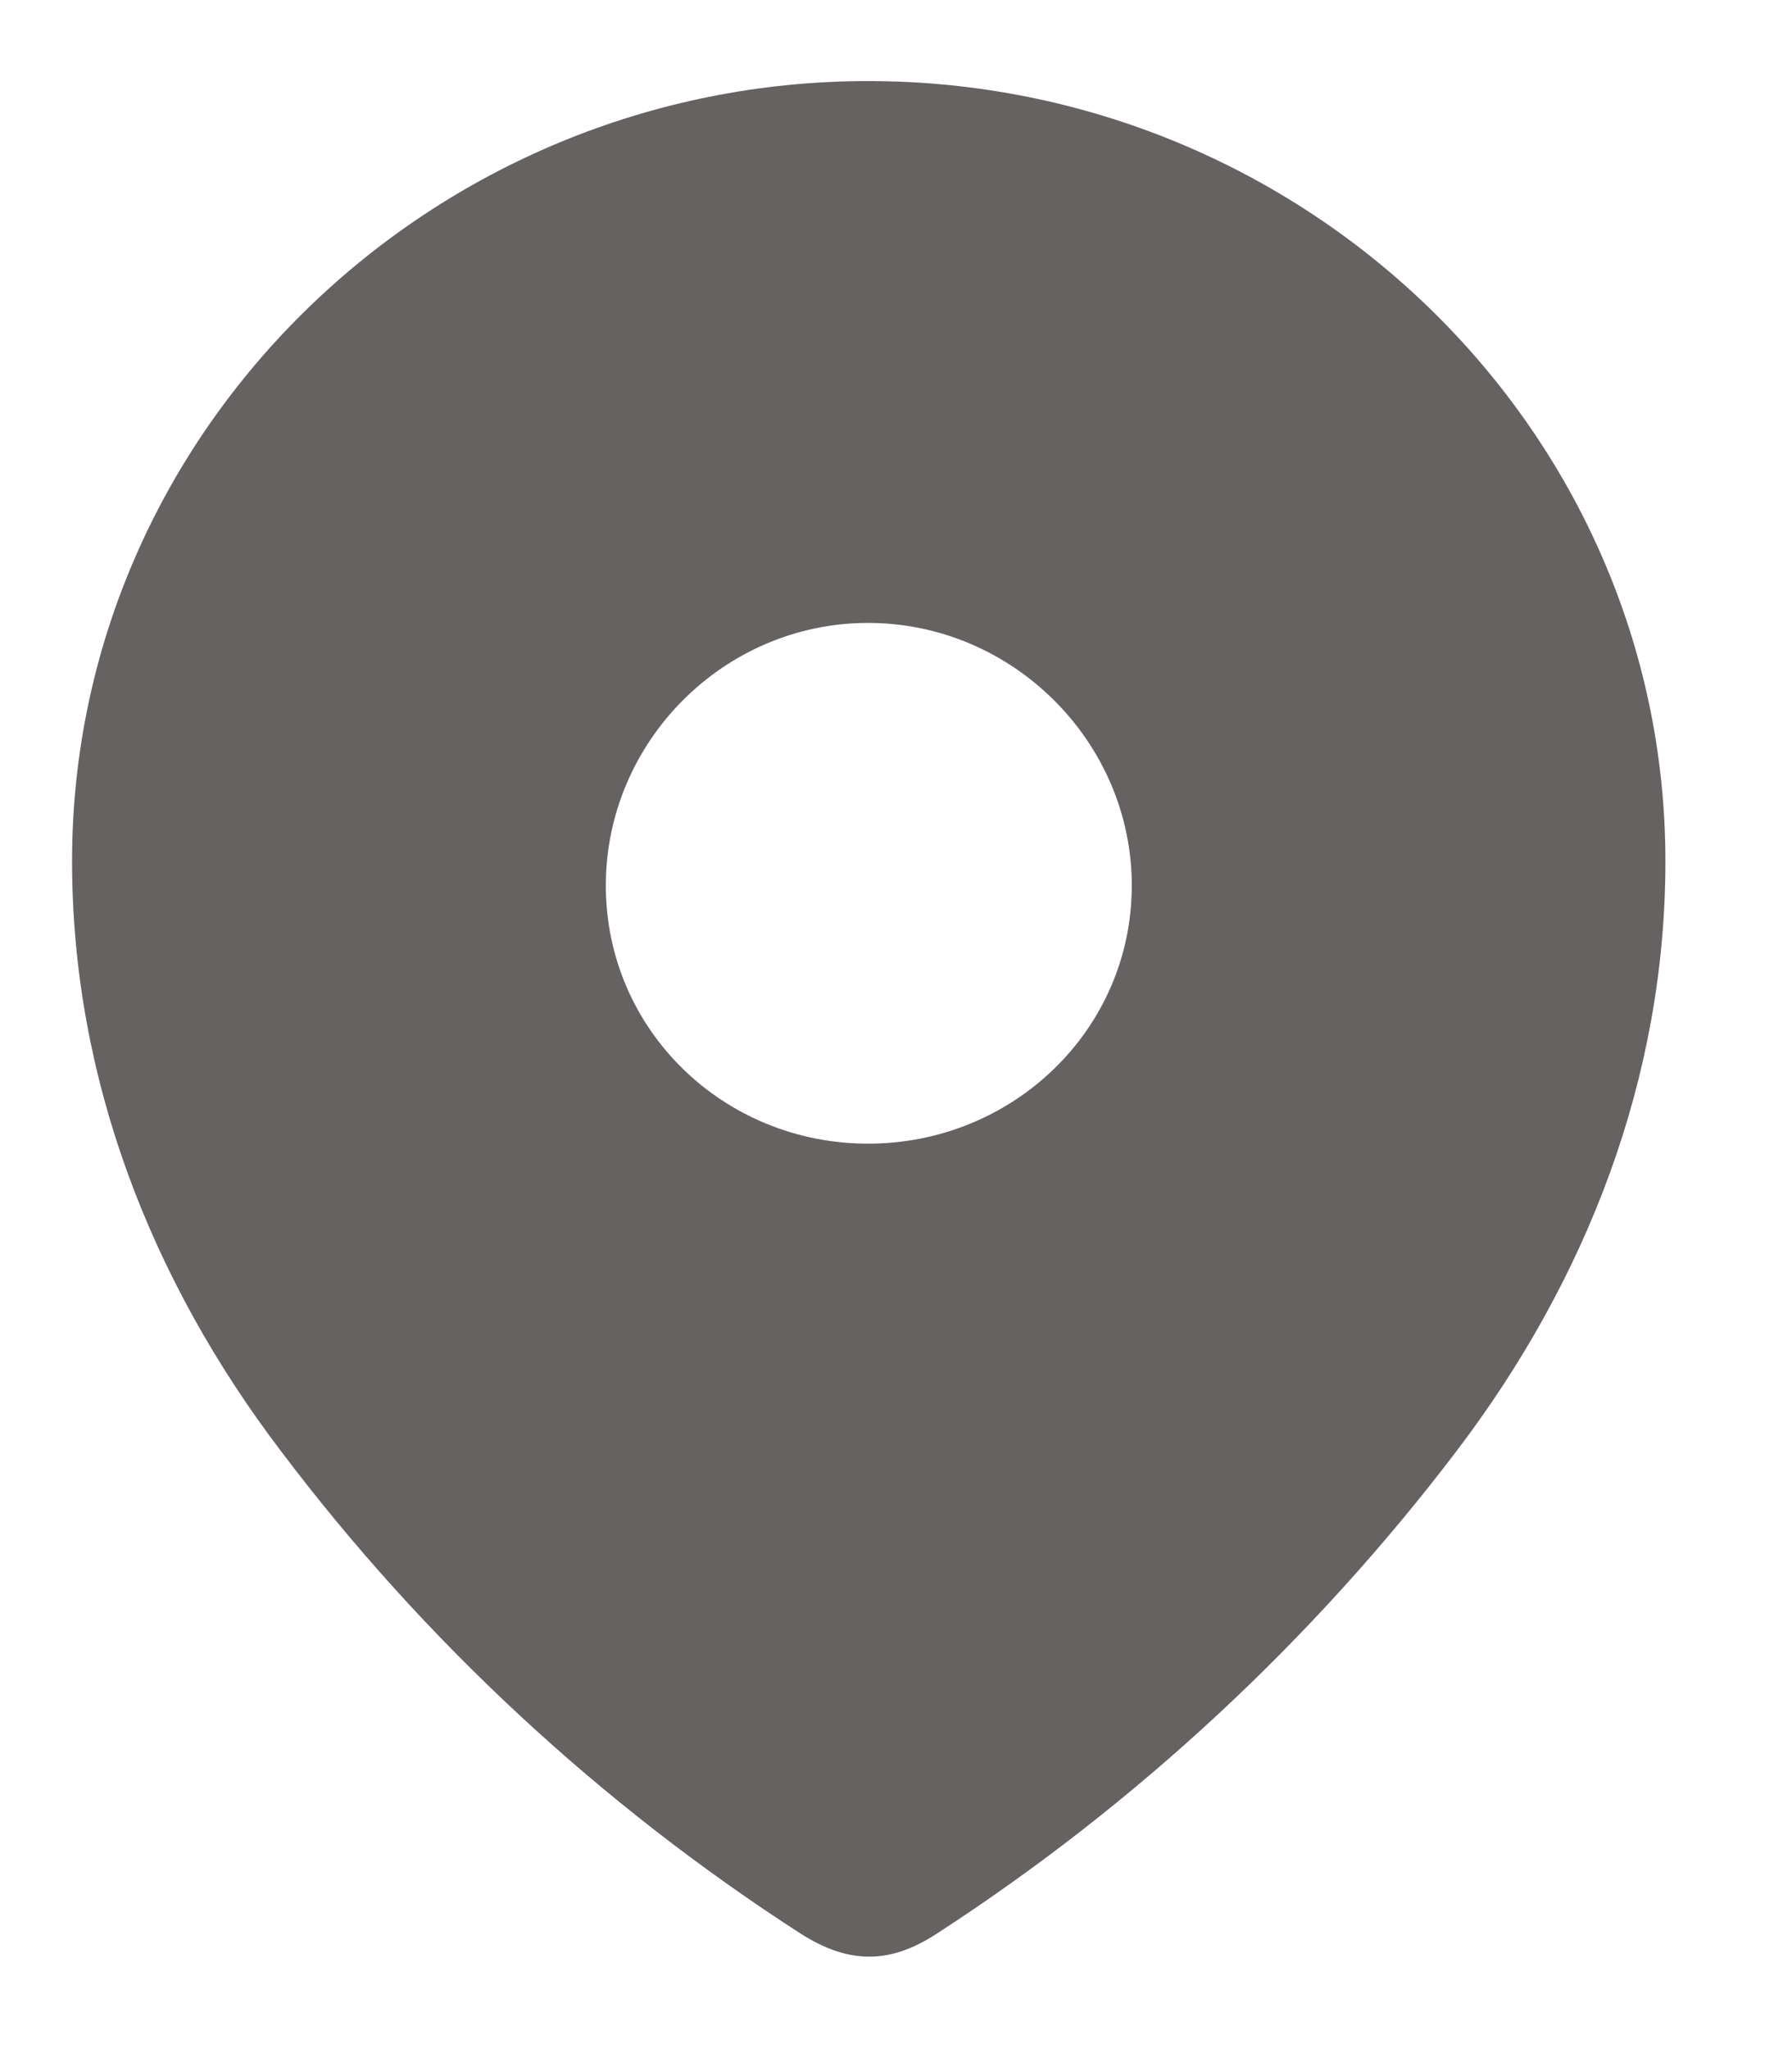 <svg width="14" height="16" viewBox="0 0 14 16" fill="none" xmlns="http://www.w3.org/2000/svg">
    <path fill-rule="evenodd" clip-rule="evenodd"
        d="M0.563 6.724C0.563 3.356 3.378 0.633 6.782 0.633C10.197 0.633 13.011 3.356 13.011 6.724C13.011 8.421 12.394 9.997 11.378 11.332C10.257 12.806 8.876 14.089 7.321 15.097C6.965 15.33 6.644 15.347 6.253 15.097C4.689 14.089 3.308 12.806 2.196 11.332C1.18 9.997 0.563 8.421 0.563 6.724ZM4.733 6.914C4.733 8.042 5.653 8.93 6.782 8.93C7.912 8.93 8.842 8.042 8.842 6.914C8.842 5.794 7.912 4.864 6.782 4.864C5.653 4.864 4.733 5.794 4.733 6.914Z"
        fill="#666262" />
</svg>

